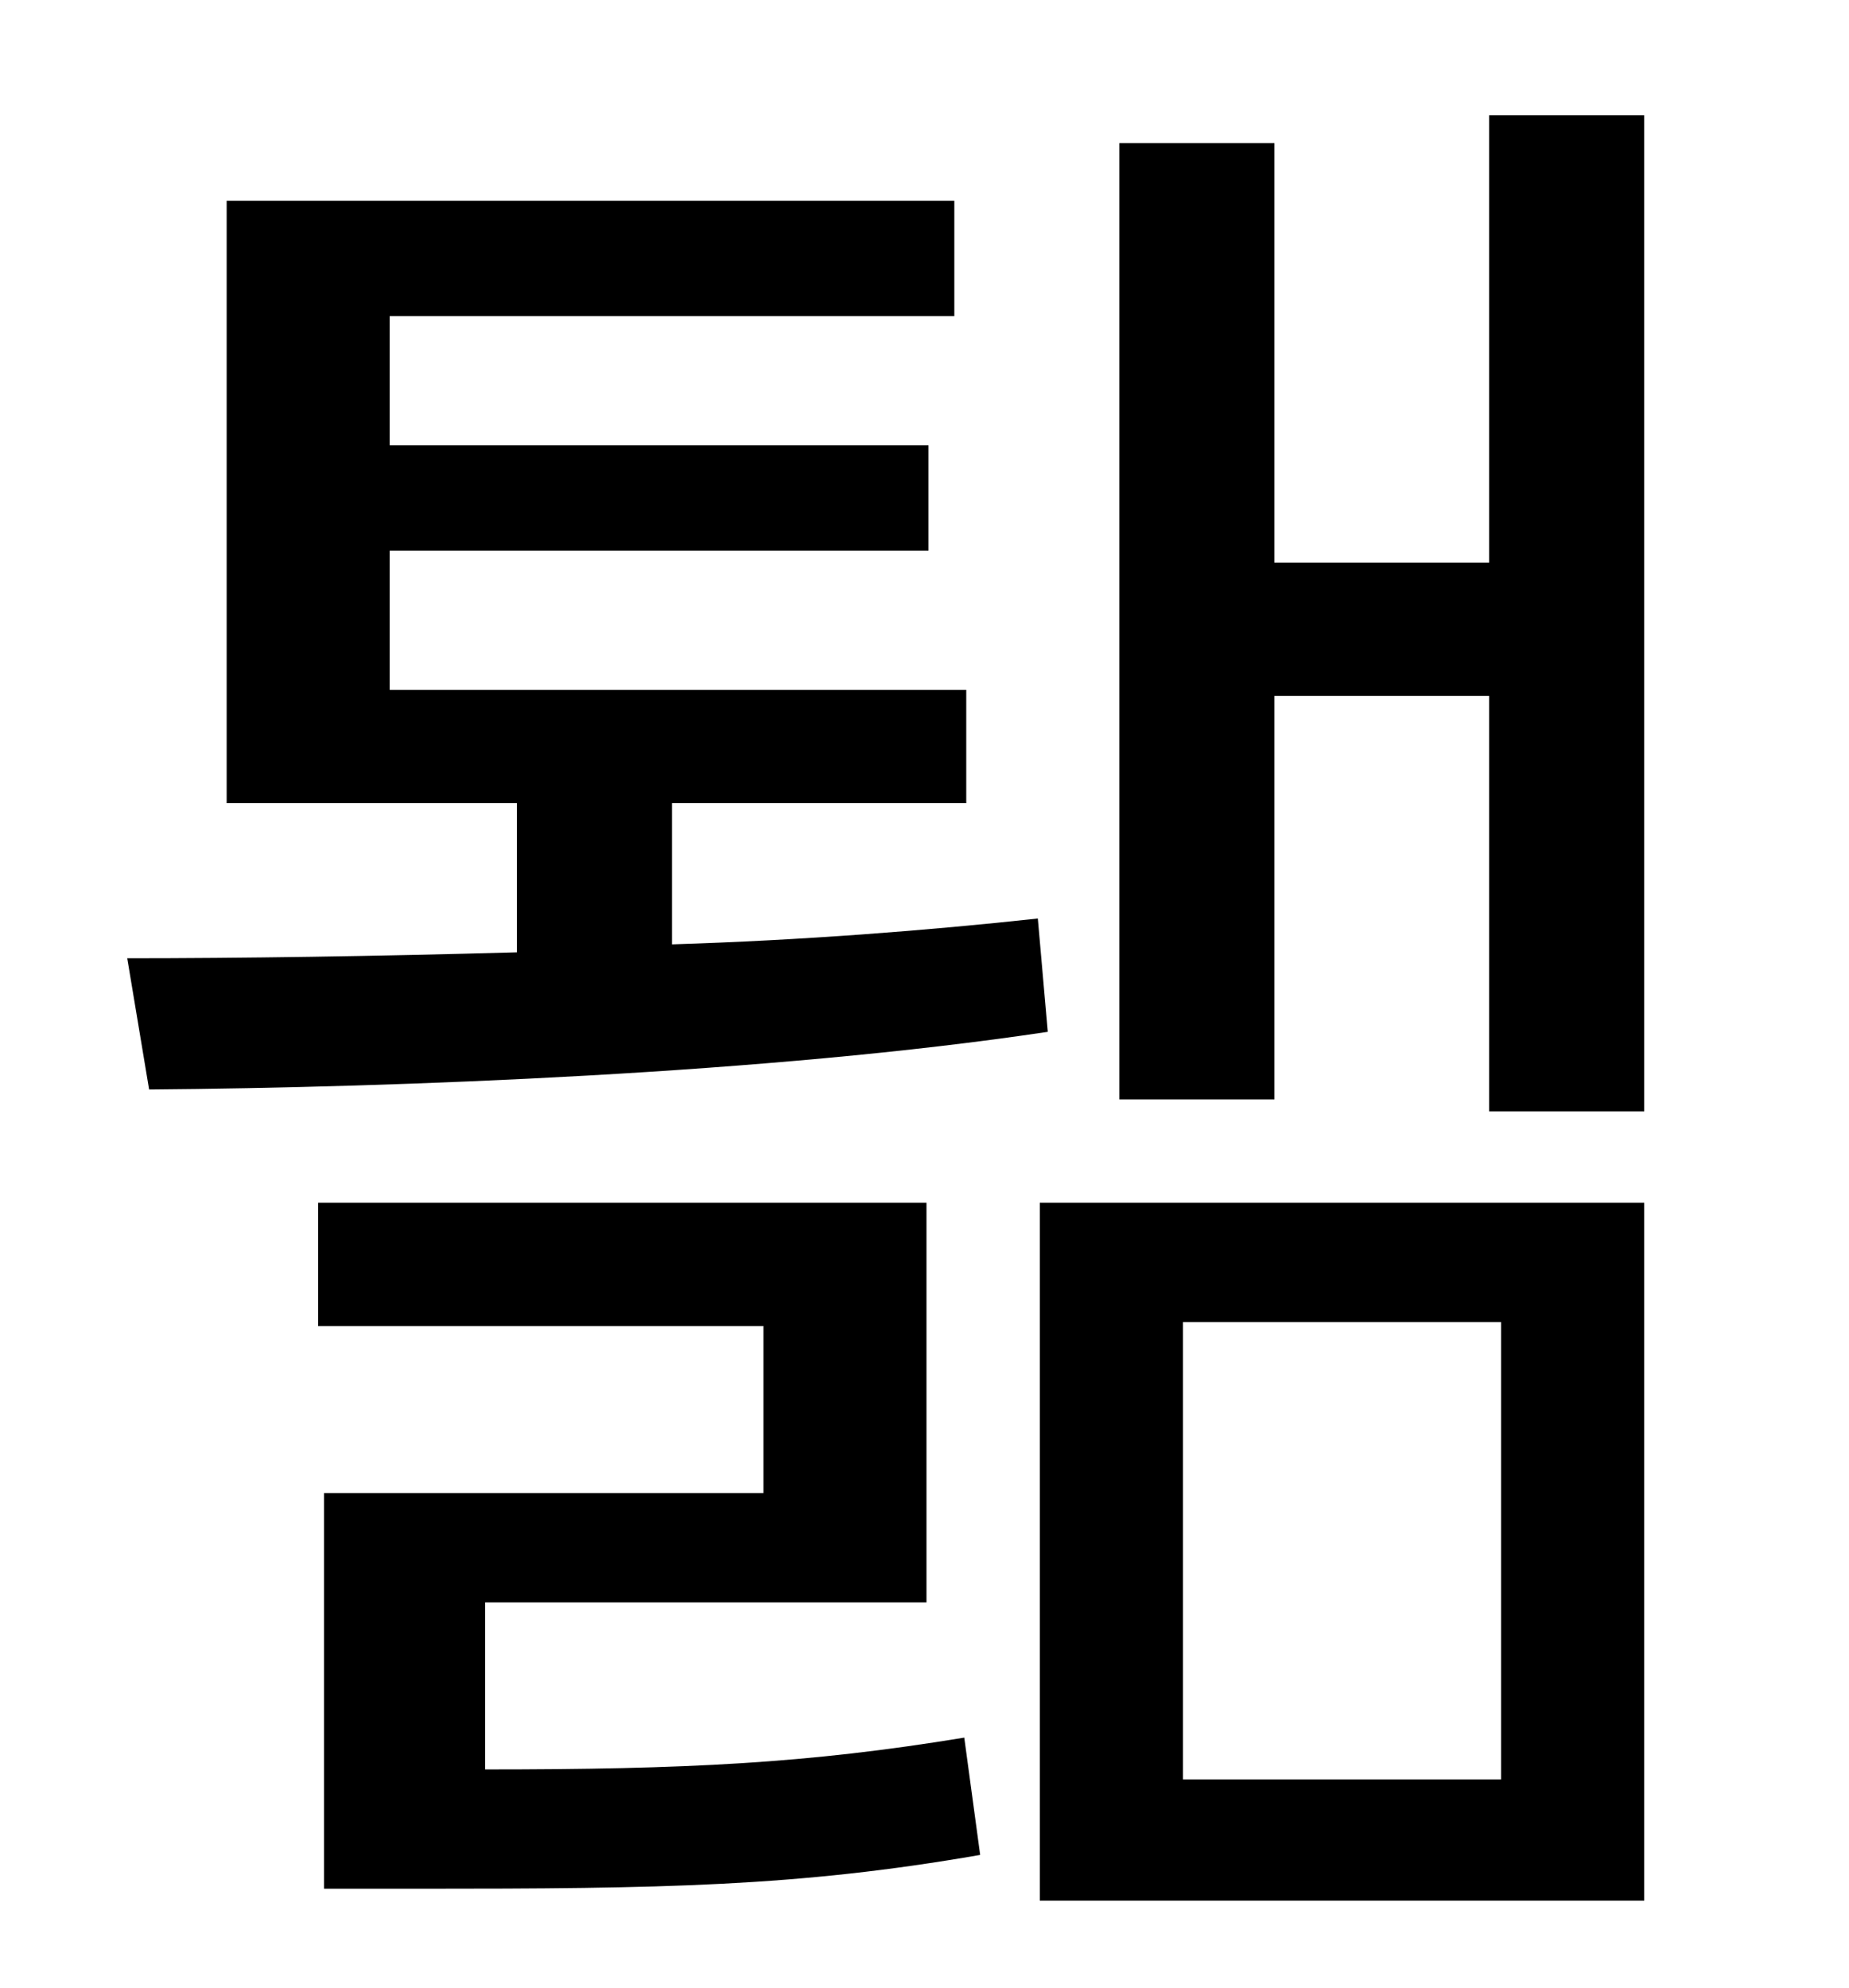 <?xml version="1.0" standalone="no"?>
<!DOCTYPE svg PUBLIC "-//W3C//DTD SVG 1.1//EN" "http://www.w3.org/Graphics/SVG/1.1/DTD/svg11.dtd" >
<svg xmlns="http://www.w3.org/2000/svg" xmlns:xlink="http://www.w3.org/1999/xlink" version="1.1" viewBox="-10 0 930 1000">
   <path fill="currentColor"
d="M512 462l5 57c-140 21 -327 28 -452 29l-11 -66c56 0 125 -1 196 -3v-75h-146v-303h366v58h-284v65h271v53h-271v70h290v57h-148v71c65 -2 129 -7 184 -13zM234 806v84c101 0 162 -3 241 -16l8 59c-92 16 -160 17 -282 17h-48v-199h221v-84h-224v-62h306v201h-222z
M585 665v230h160v-230h-160zM513 956v-351h304v351h-304zM739 58h78v501h-78v-209h-108v203h-78v-481h78v211h108v-225z" />
</svg>
